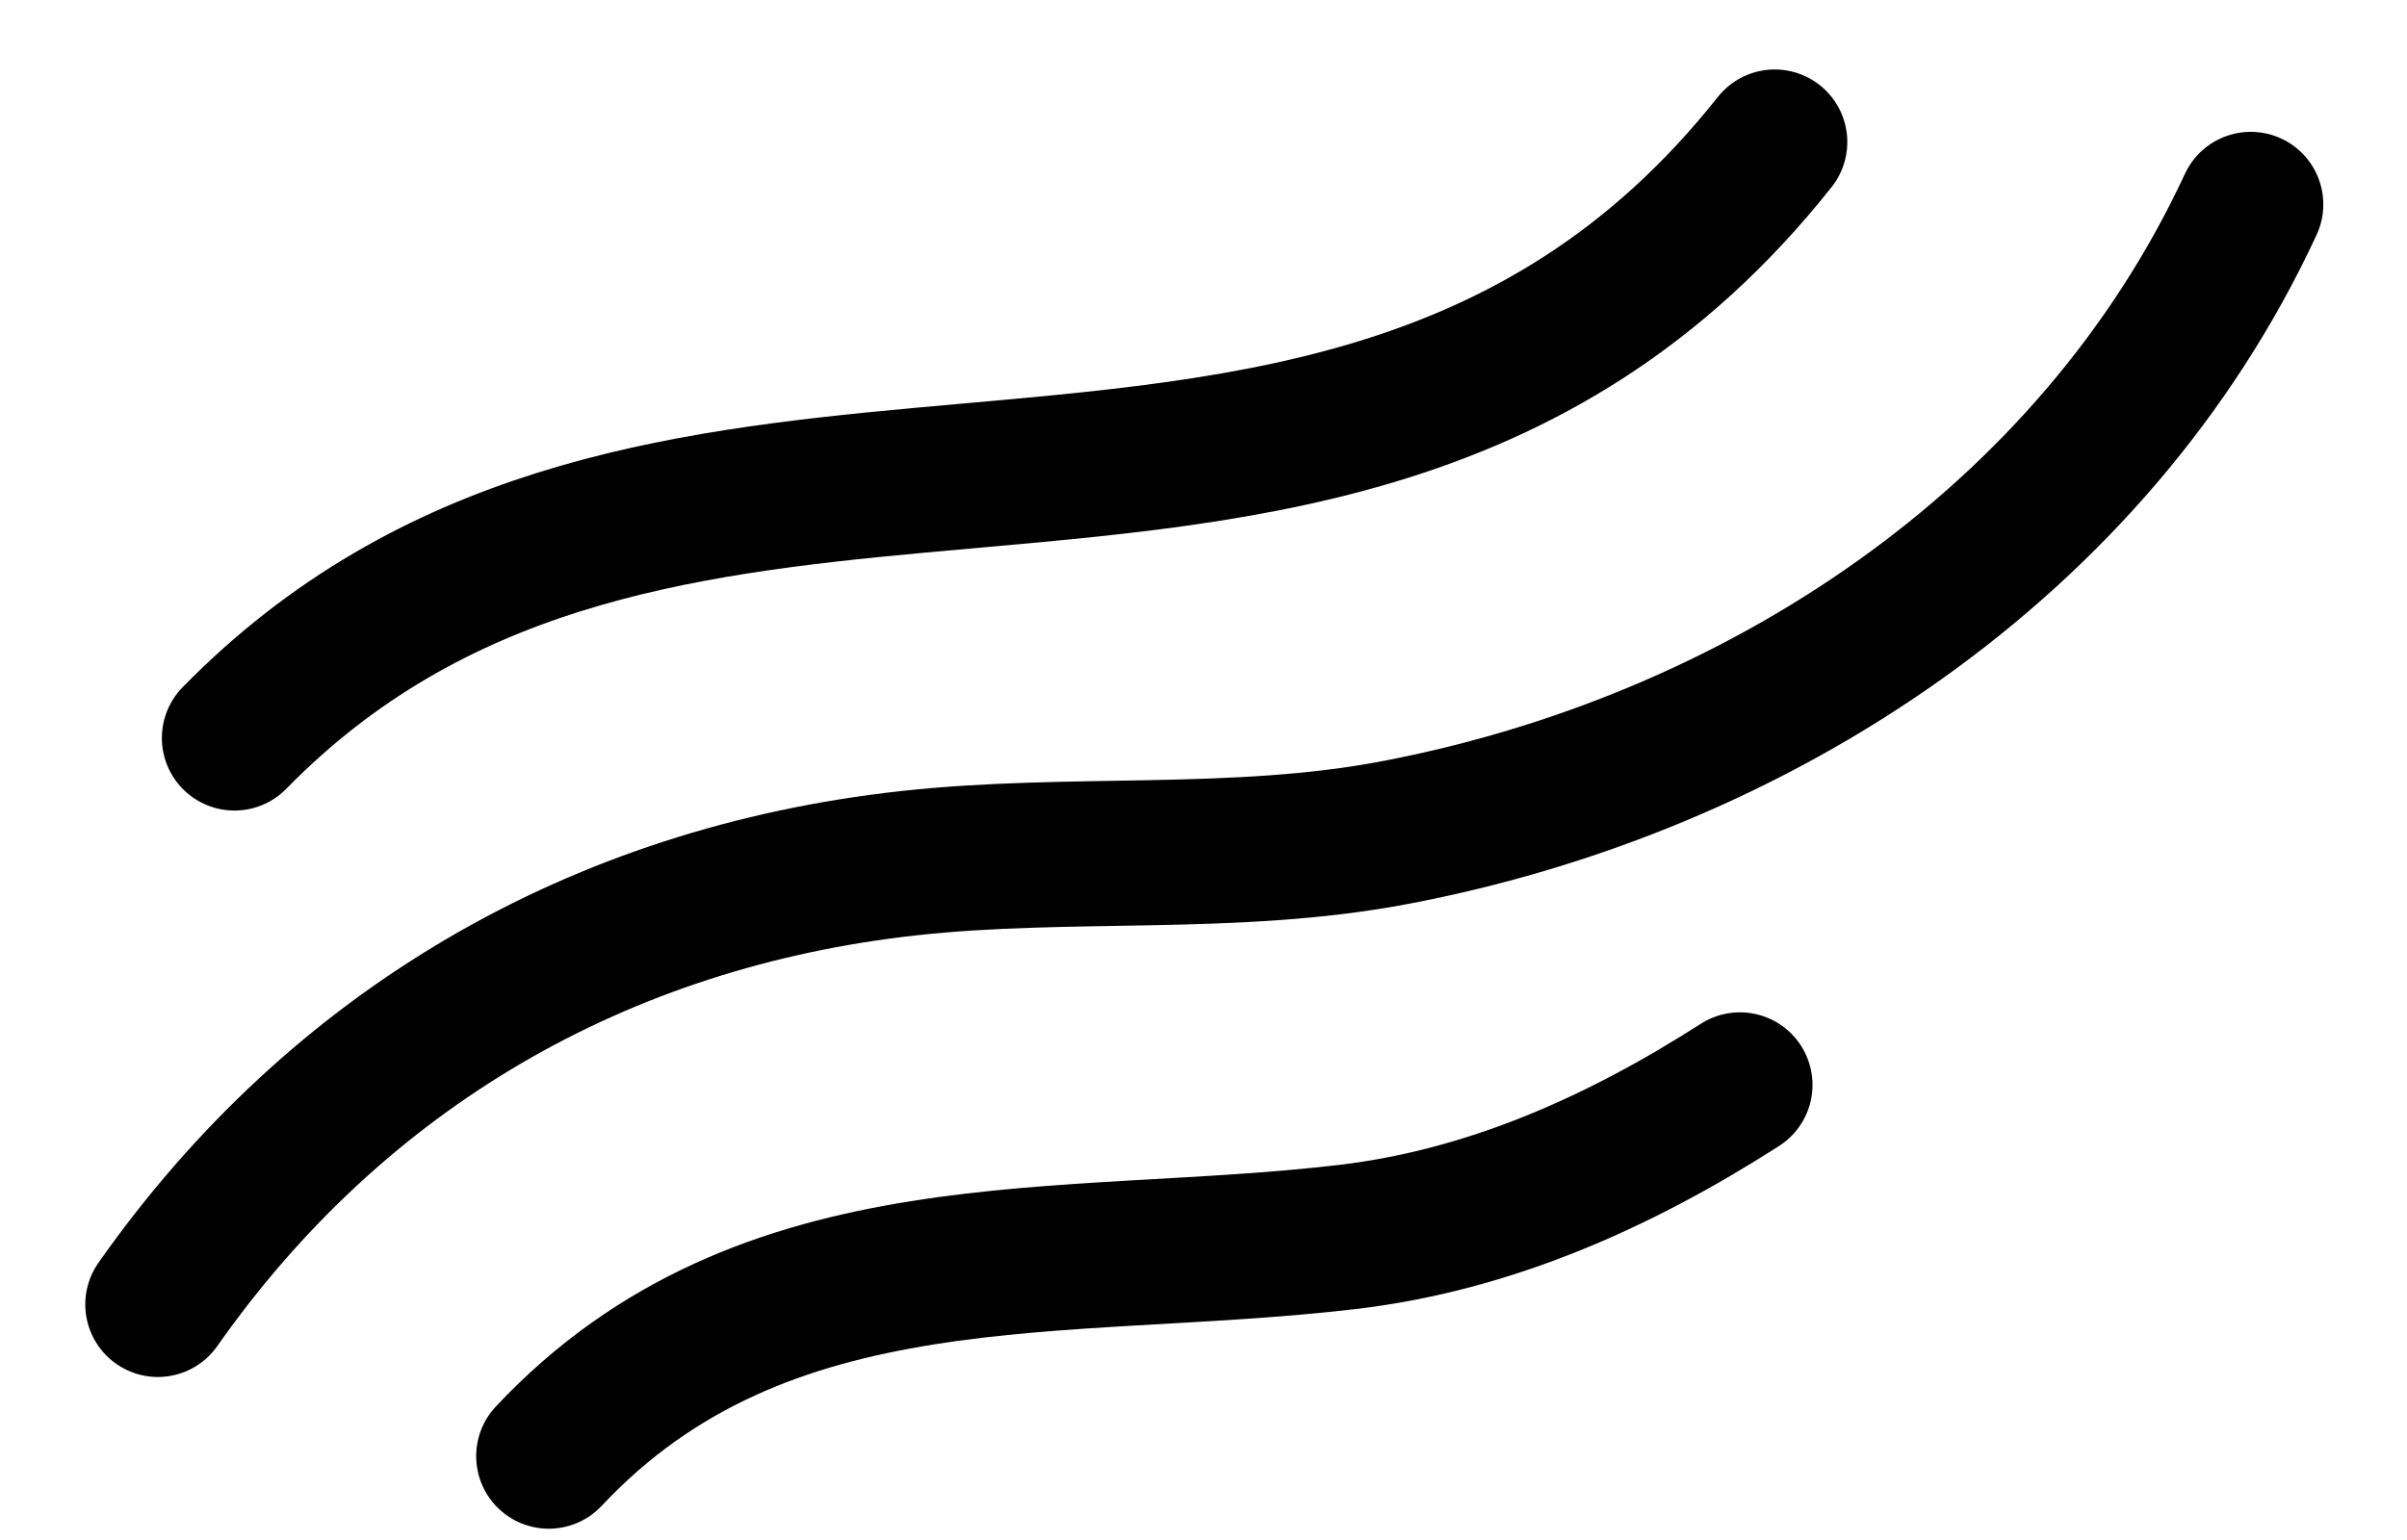 <!-- Generated by IcoMoon.io -->
<svg version="1.1" xmlns="http://www.w3.org/2000/svg" width="50" height="32" viewBox="0 0 50 32">
<title>Illustration-01illustr</title>
<path fill="none" stroke-linejoin="round" stroke-linecap="round" stroke-miterlimit="1.5" stroke-width="3.015" stroke="#000" d="M4.87 15.335c4.101-4.187 9.129-4.886 14.228-5.355 6.365-0.586 12.842-0.816 17.768-7.029"></path>
<path fill="none" stroke-linejoin="round" stroke-linecap="round" stroke-miterlimit="1.5" stroke-width="3.015" stroke="#000" d="M3.279 27.105c3.737-5.317 9.172-8.459 15.592-9.168 3.359-0.37 6.765-0.002 10.103-0.636 7.52-1.429 14.505-5.994 17.78-13.054"></path>
<path fill="none" stroke-linejoin="round" stroke-linecap="round" stroke-miterlimit="1.5" stroke-width="3.015" stroke="#000" d="M36.143 22.543c-2.49 1.596-5.192 2.812-8.159 3.161-5.909 0.694-12.098-0.227-16.585 4.554"></path>
</svg>
